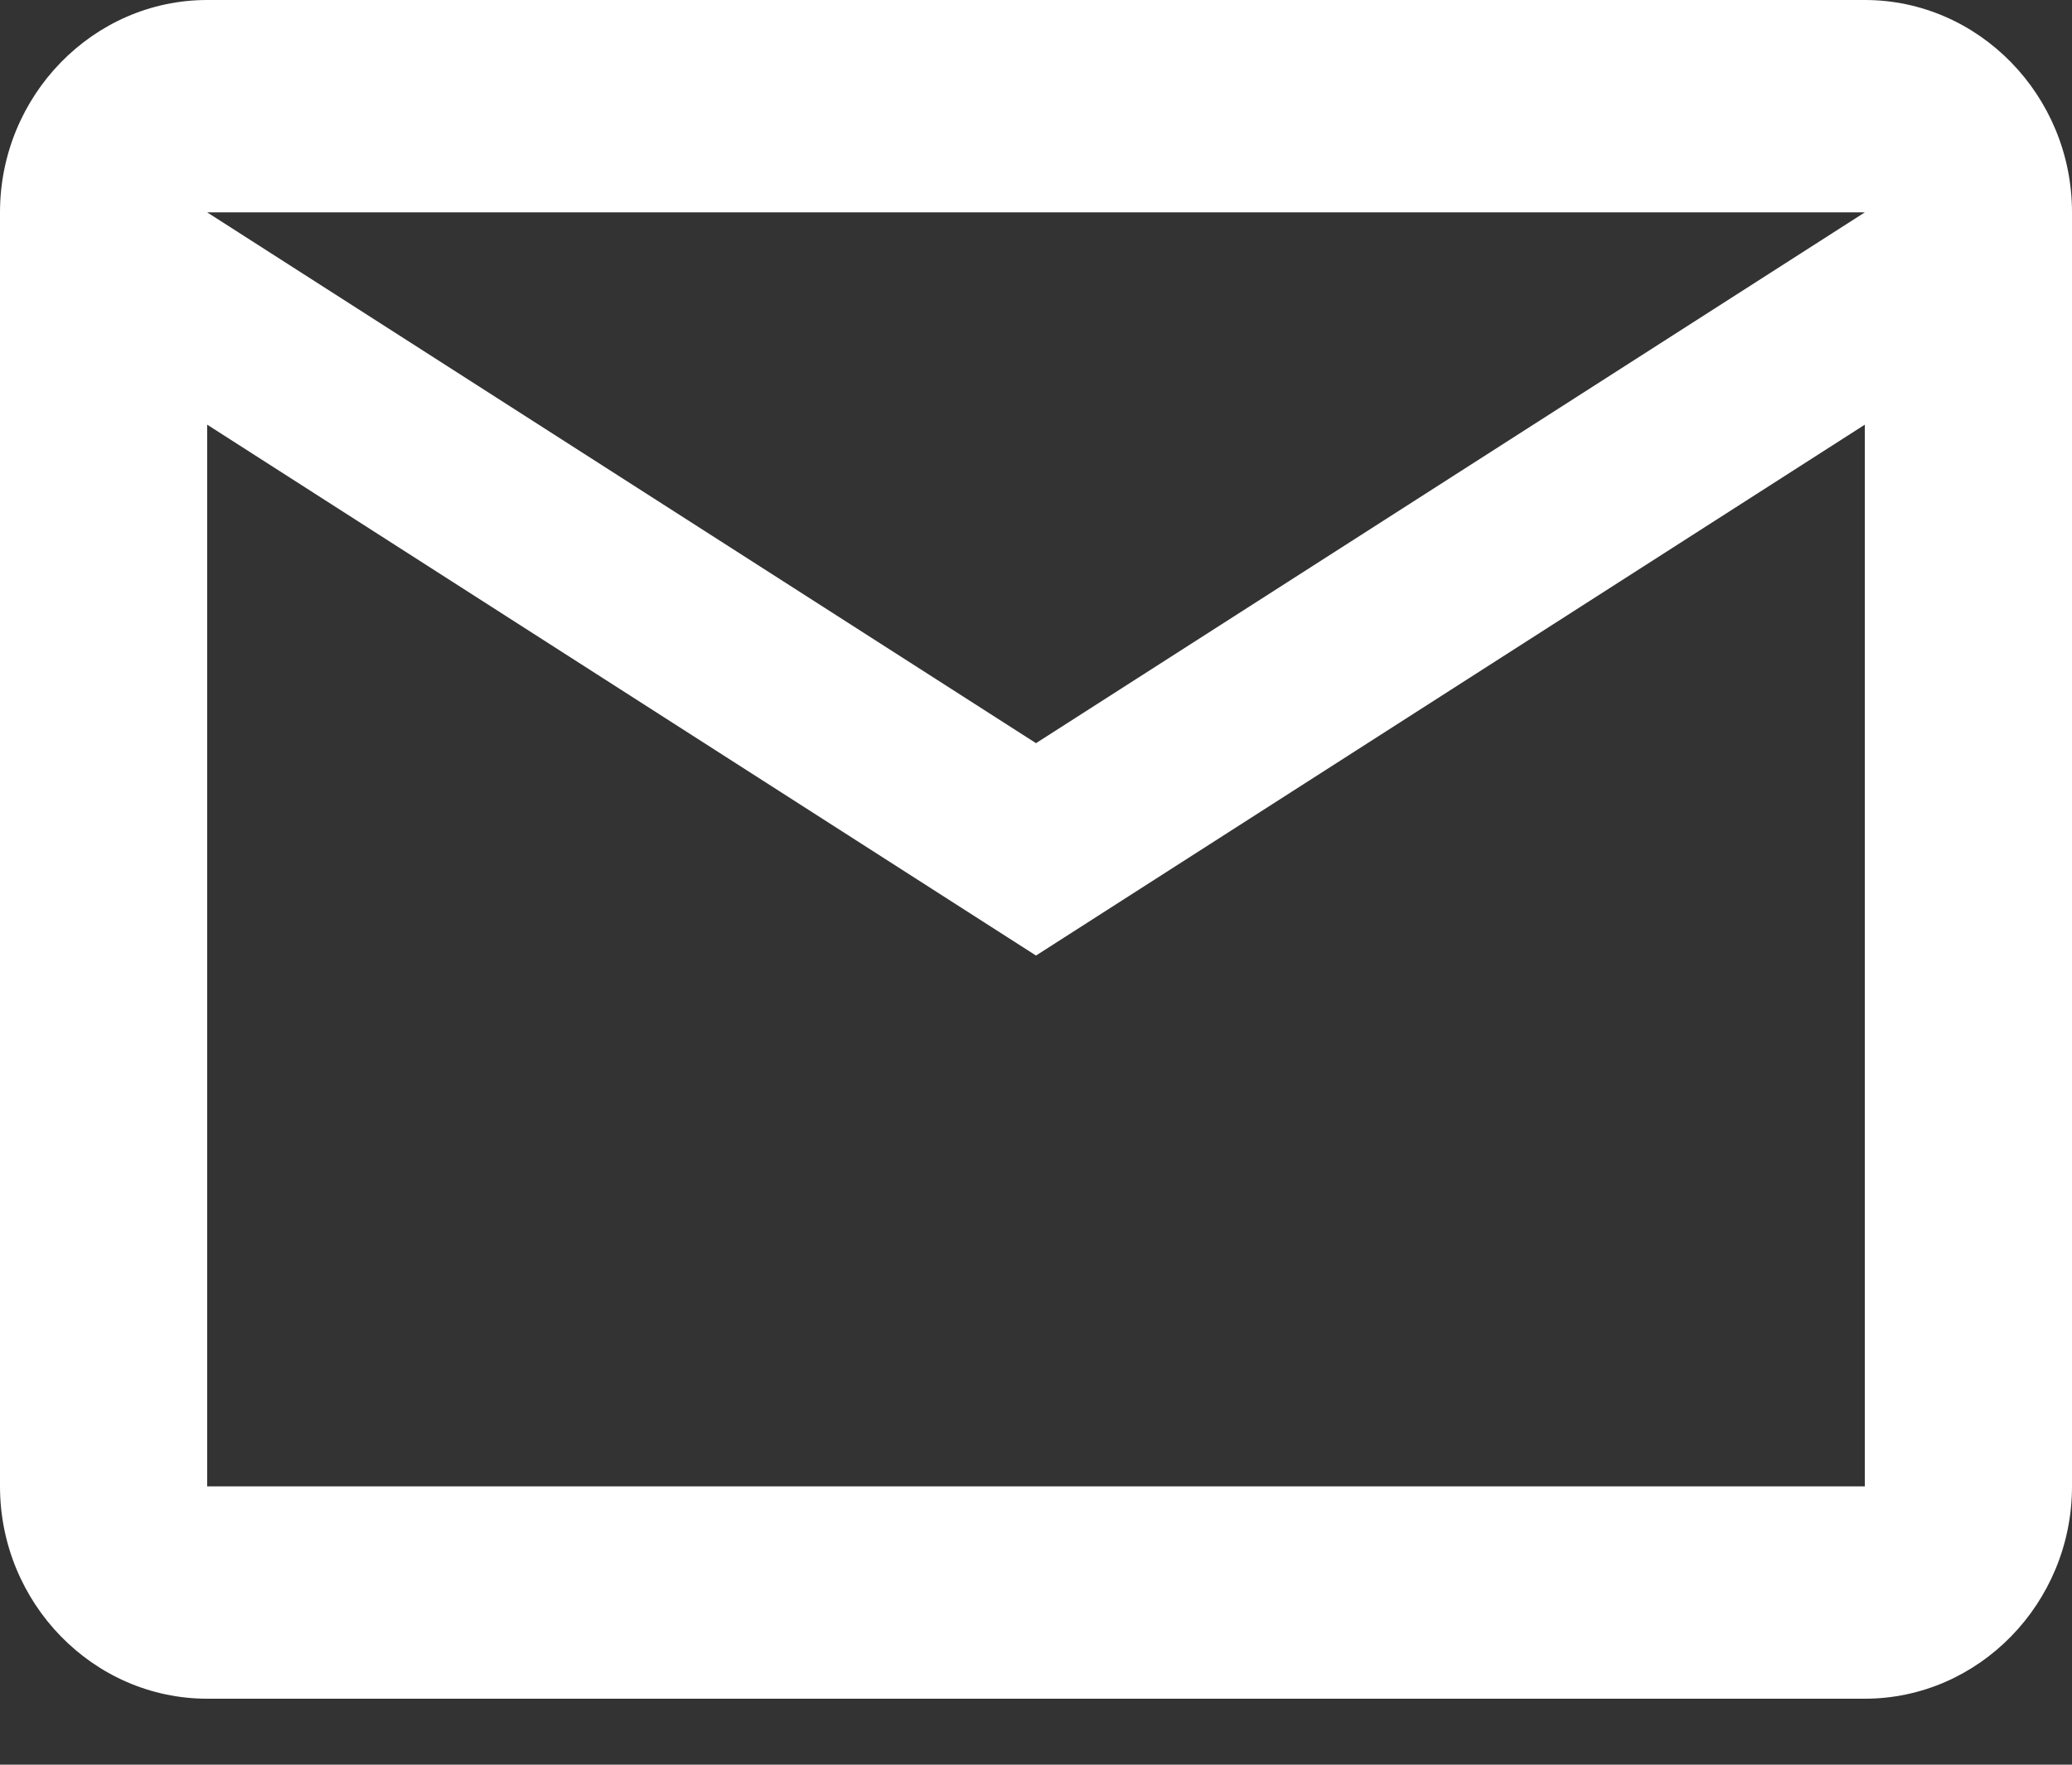 <svg width="27" height="23" viewBox="0 0 27 23" fill="none" xmlns="http://www.w3.org/2000/svg">
<rect x="0" y="0" width="27" height="23" fill="#333333" stroke="none"/>
<path d="M27 2.768C27 1.245 25.785 0 24.3 0H2.7C1.215 0 0 1.245 0 2.768V19.372C0 20.895 1.215 22.14 2.7 22.14H24.3C25.785 22.14 27 20.895 27 19.372V2.768ZM24.3 2.768L13.5 9.686L2.7 2.768H24.3ZM24.3 19.372H2.7V5.535L13.5 12.454L24.3 5.535V19.372Z" fill="white"/>
</svg>
